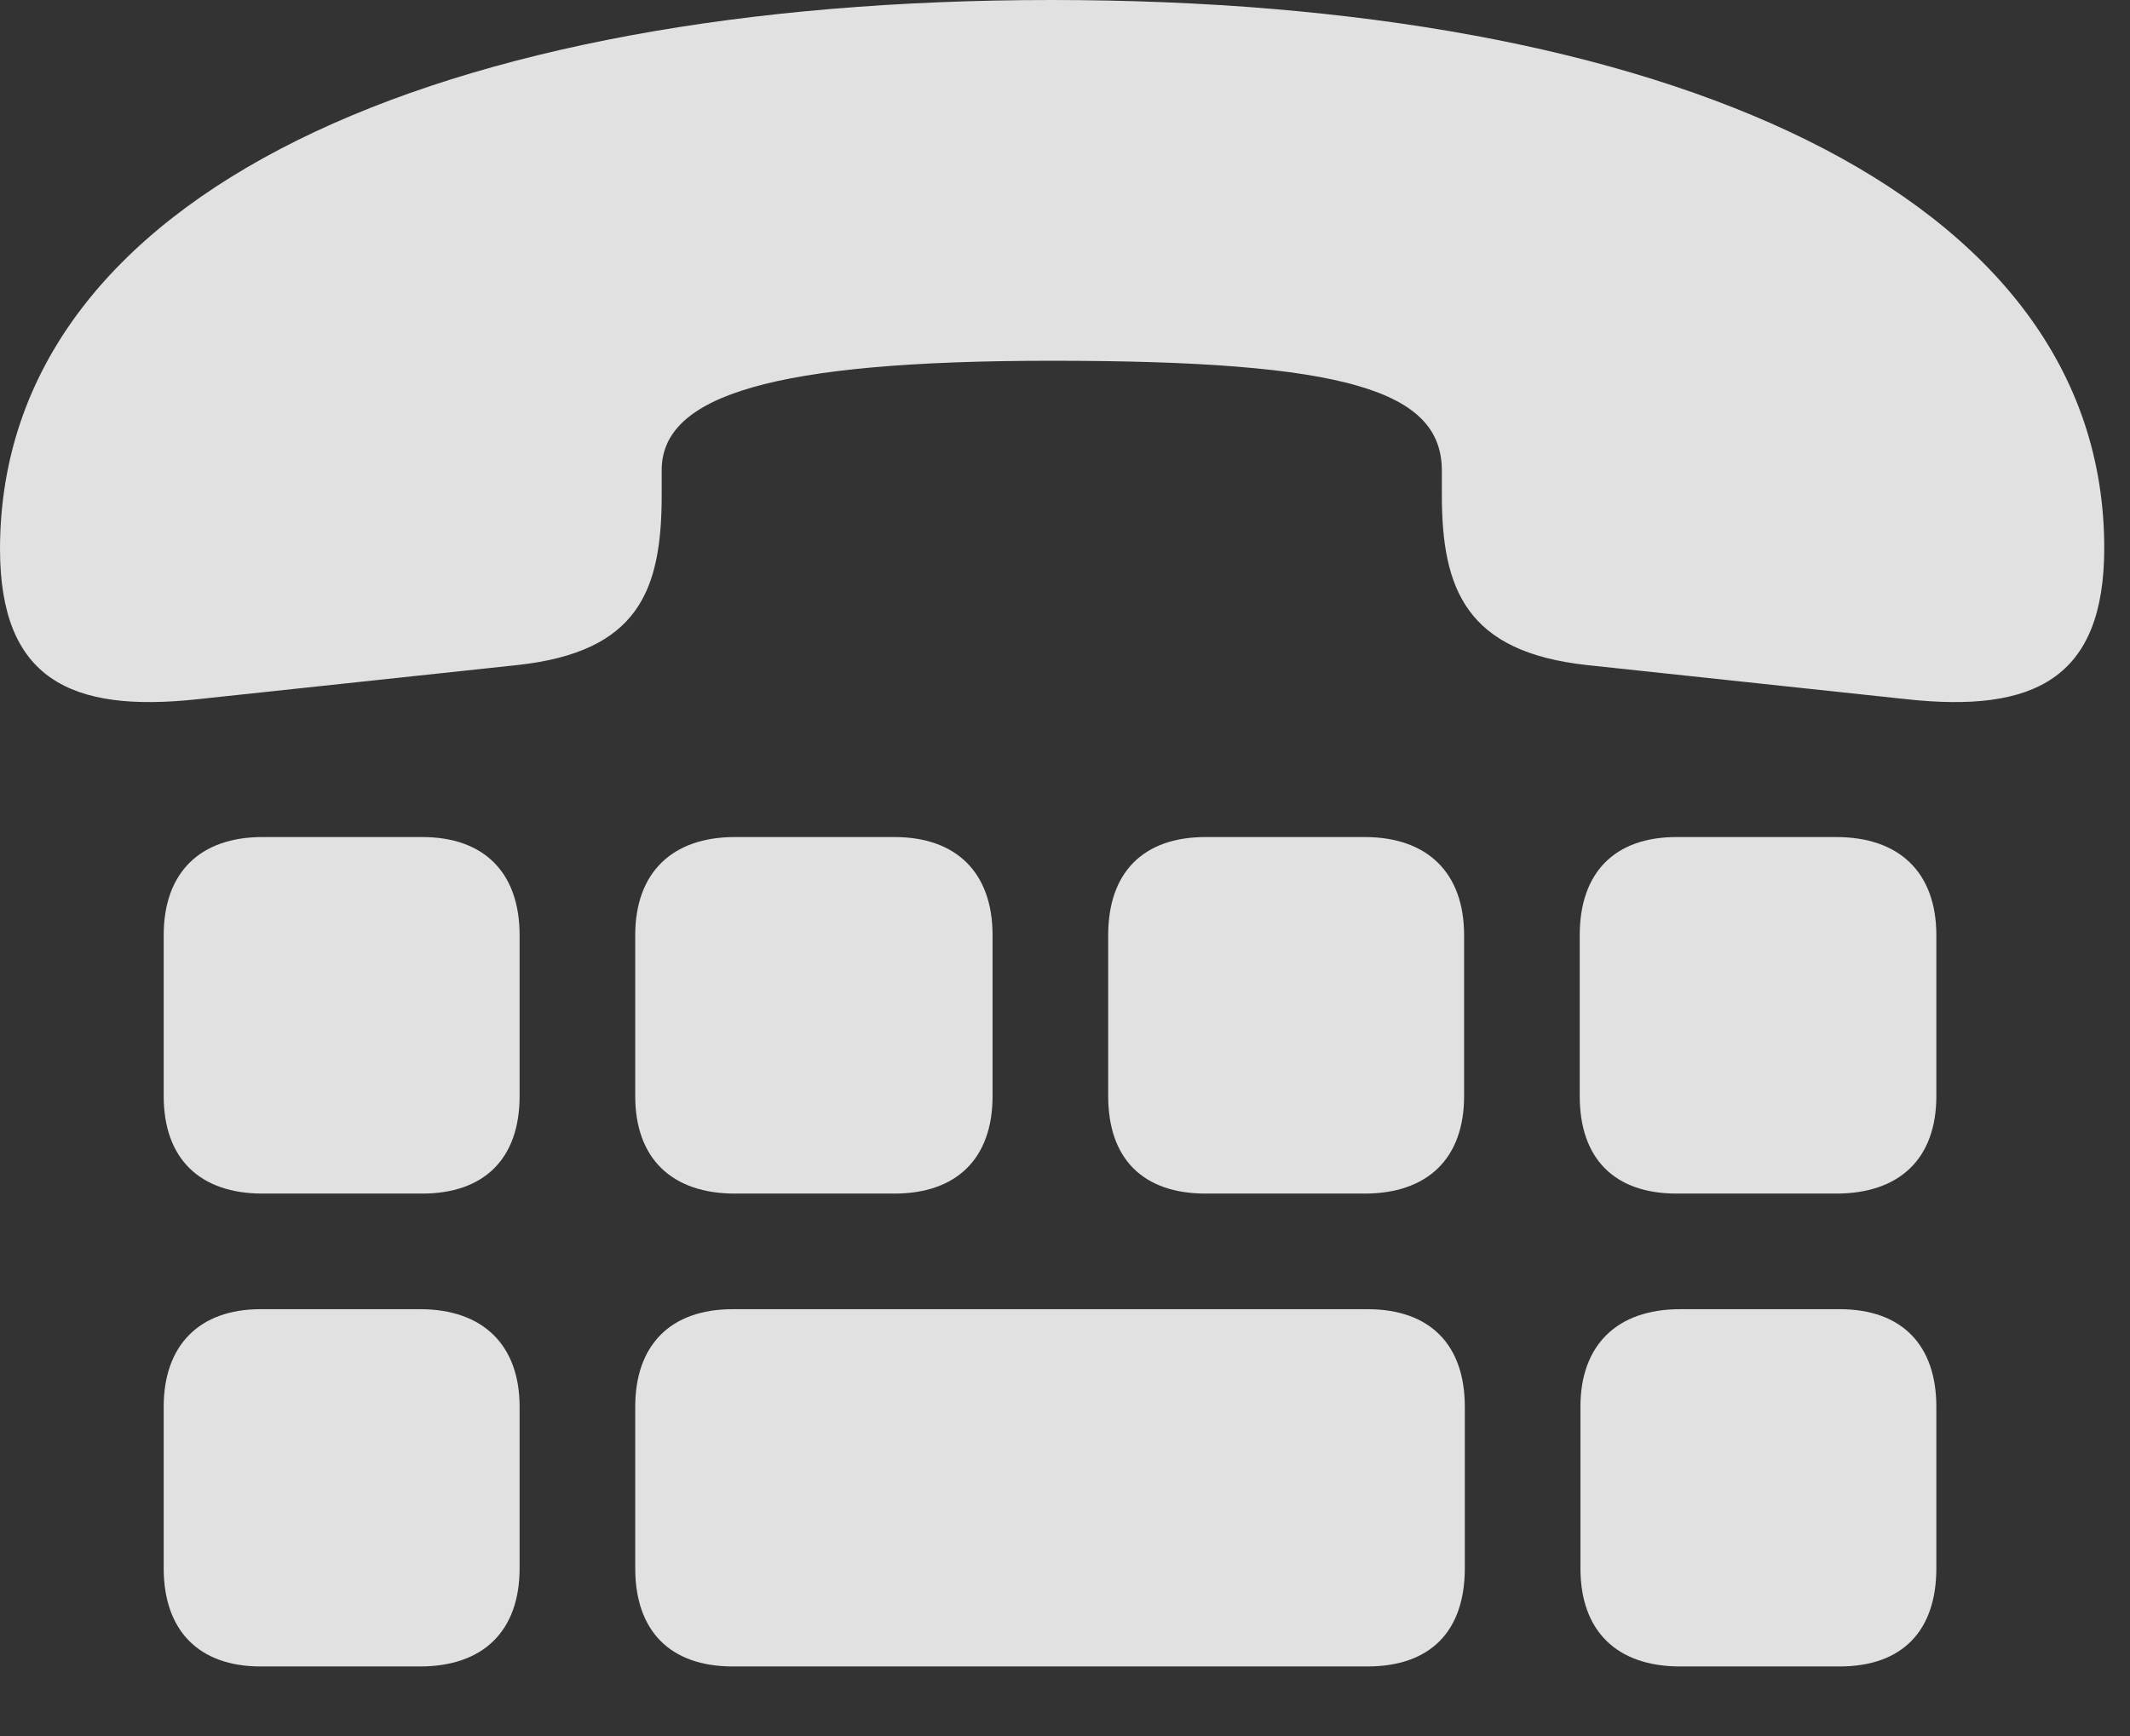<?xml version="1.0" encoding="UTF-8"?>
<!--Generator: Apple Native CoreSVG 232.5-->
<!DOCTYPE svg
PUBLIC "-//W3C//DTD SVG 1.1//EN"
       "http://www.w3.org/Graphics/SVG/1.1/DTD/svg11.dtd">
<svg version="1.1" xmlns="http://www.w3.org/2000/svg" xmlns:xlink="http://www.w3.org/1999/xlink" width="29.863" height="24.346">
 <rect width="100%" height="100%" fill="#333333" stroke="none"/>
 <g>
  <rect height="24.346" opacity="0" width="29.863" x="0" y="0"/>
  <path d="M14.746 0C6.201 0 0.01 2.676 0 7.695L0 7.695C0 9.521 0.986 10 2.773 9.805L7.256 9.326C8.945 9.141 9.277 8.291 9.277 6.943L9.277 6.592C9.277 5.547 10.83 5.059 14.746 5.059C18.887 5.059 20.215 5.479 20.215 6.602L20.215 6.943C20.215 8.262 20.557 9.141 22.246 9.326L26.729 9.805C28.516 10 29.502 9.521 29.502 7.686L29.502 7.686C29.502 2.676 23.301 0 14.746 0ZM3.682 16.738L5.918 16.738C6.787 16.738 7.285 16.25 7.285 15.371L7.285 13.115C7.285 12.236 6.787 11.738 5.918 11.738L3.682 11.738C2.803 11.738 2.295 12.236 2.295 13.115L2.295 15.371C2.295 16.25 2.803 16.738 3.682 16.738ZM10.303 16.738L12.539 16.738C13.408 16.738 13.916 16.25 13.916 15.371L13.916 13.115C13.916 12.236 13.408 11.738 12.539 11.738L10.303 11.738C9.424 11.738 8.906 12.236 8.906 13.115L8.906 15.371C8.906 16.25 9.424 16.738 10.303 16.738ZM16.904 16.738L19.131 16.738C20.01 16.738 20.527 16.25 20.527 15.371L20.527 13.115C20.527 12.236 20.01 11.738 19.131 11.738L16.904 11.738C16.025 11.738 15.537 12.236 15.537 13.115L15.537 15.371C15.537 16.25 16.025 16.738 16.904 16.738ZM23.506 16.738L25.742 16.738C26.631 16.738 27.148 16.25 27.148 15.371L27.148 13.115C27.148 12.236 26.631 11.738 25.742 11.738L23.506 11.738C22.637 11.738 22.148 12.236 22.148 13.115L22.148 15.371C22.148 16.25 22.637 16.738 23.506 16.738ZM3.652 23.369L5.889 23.369C6.777 23.369 7.285 22.871 7.285 21.992L7.285 19.727C7.285 18.867 6.777 18.359 5.889 18.359L3.652 18.359C2.793 18.359 2.295 18.867 2.295 19.727L2.295 21.992C2.295 22.871 2.793 23.369 3.652 23.369ZM10.273 23.369L19.17 23.369C20.059 23.369 20.537 22.871 20.537 21.992L20.537 19.727C20.537 18.867 20.059 18.359 19.17 18.359L10.273 18.359C9.395 18.359 8.906 18.867 8.906 19.727L8.906 21.992C8.906 22.871 9.395 23.369 10.273 23.369ZM23.555 23.369L25.791 23.369C26.67 23.369 27.148 22.871 27.148 21.992L27.148 19.727C27.148 18.867 26.67 18.359 25.791 18.359L23.555 18.359C22.666 18.359 22.158 18.867 22.158 19.727L22.158 21.992C22.158 22.871 22.666 23.369 23.555 23.369Z" fill="#ffffff" fill-opacity="0.85"/>
 </g>
</svg>
